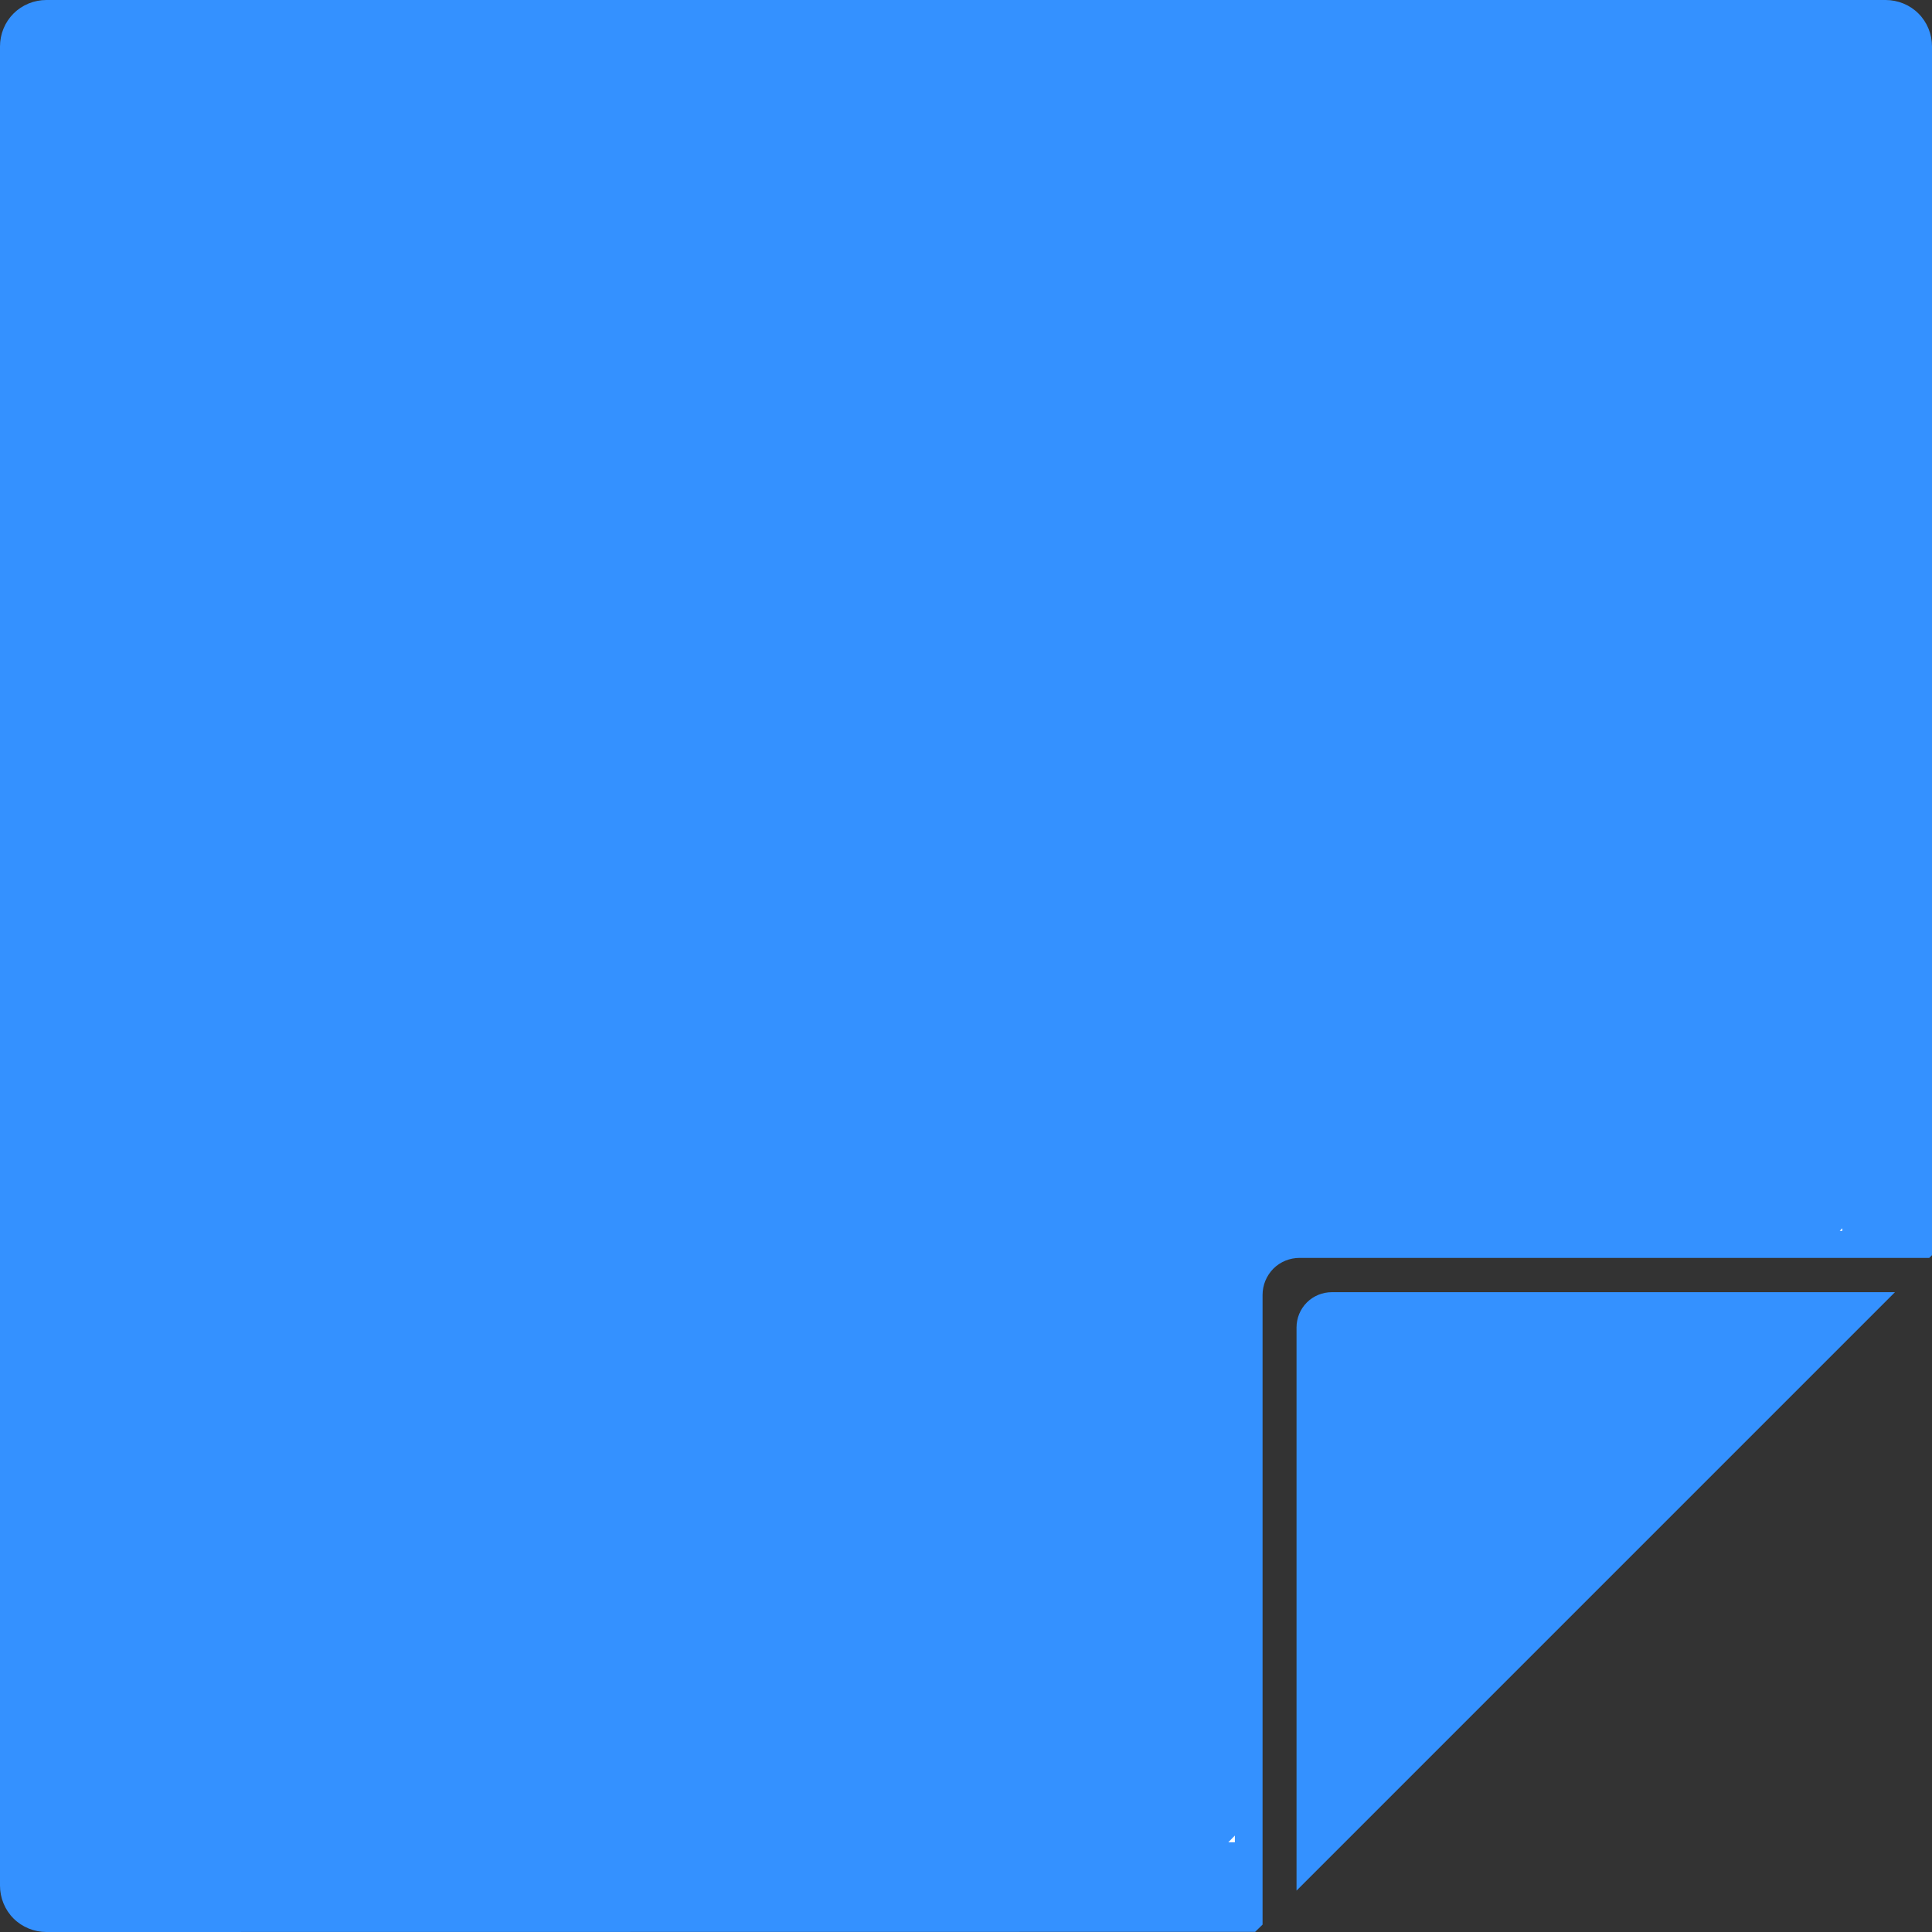 <svg width="12" height="12" viewBox="0 0 12 12" fill="none" xmlns="http://www.w3.org/2000/svg">
    <rect x="0" y="0" width="12" height="12" fill="#333333" stroke="none"/>
    <path d="M0.288 12C0.212 12 0.138 11.97 0.084 11.916C0.03 11.862 0 11.788 0 11.712V0.288C0 0.212 0.03 0.138 0.084 0.084C0.138 0.03 0.212 0 0.288 0H11.712C11.788 0 11.862 0.03 11.916 0.084C11.97 0.138 12 0.212 12 0.288V7.796L11.983 7.813H8.072C8.011 7.813 7.952 7.837 7.909 7.88C7.866 7.924 7.842 7.982 7.842 8.043V11.954L7.796 11.999L0.288 12ZM8.053 8.245C8.053 8.187 8.076 8.131 8.117 8.09C8.158 8.049 8.214 8.026 8.272 8.026H11.77L8.053 11.743L8.053 8.245Z" fill="#3491FF"/>
    <path d="M7.67 11.401L7.629 11.443H7.67V11.401Z" fill="white"/>
    <path d="M11.443 7.645V7.629L11.427 7.645H11.443Z" fill="white"/>
</svg>